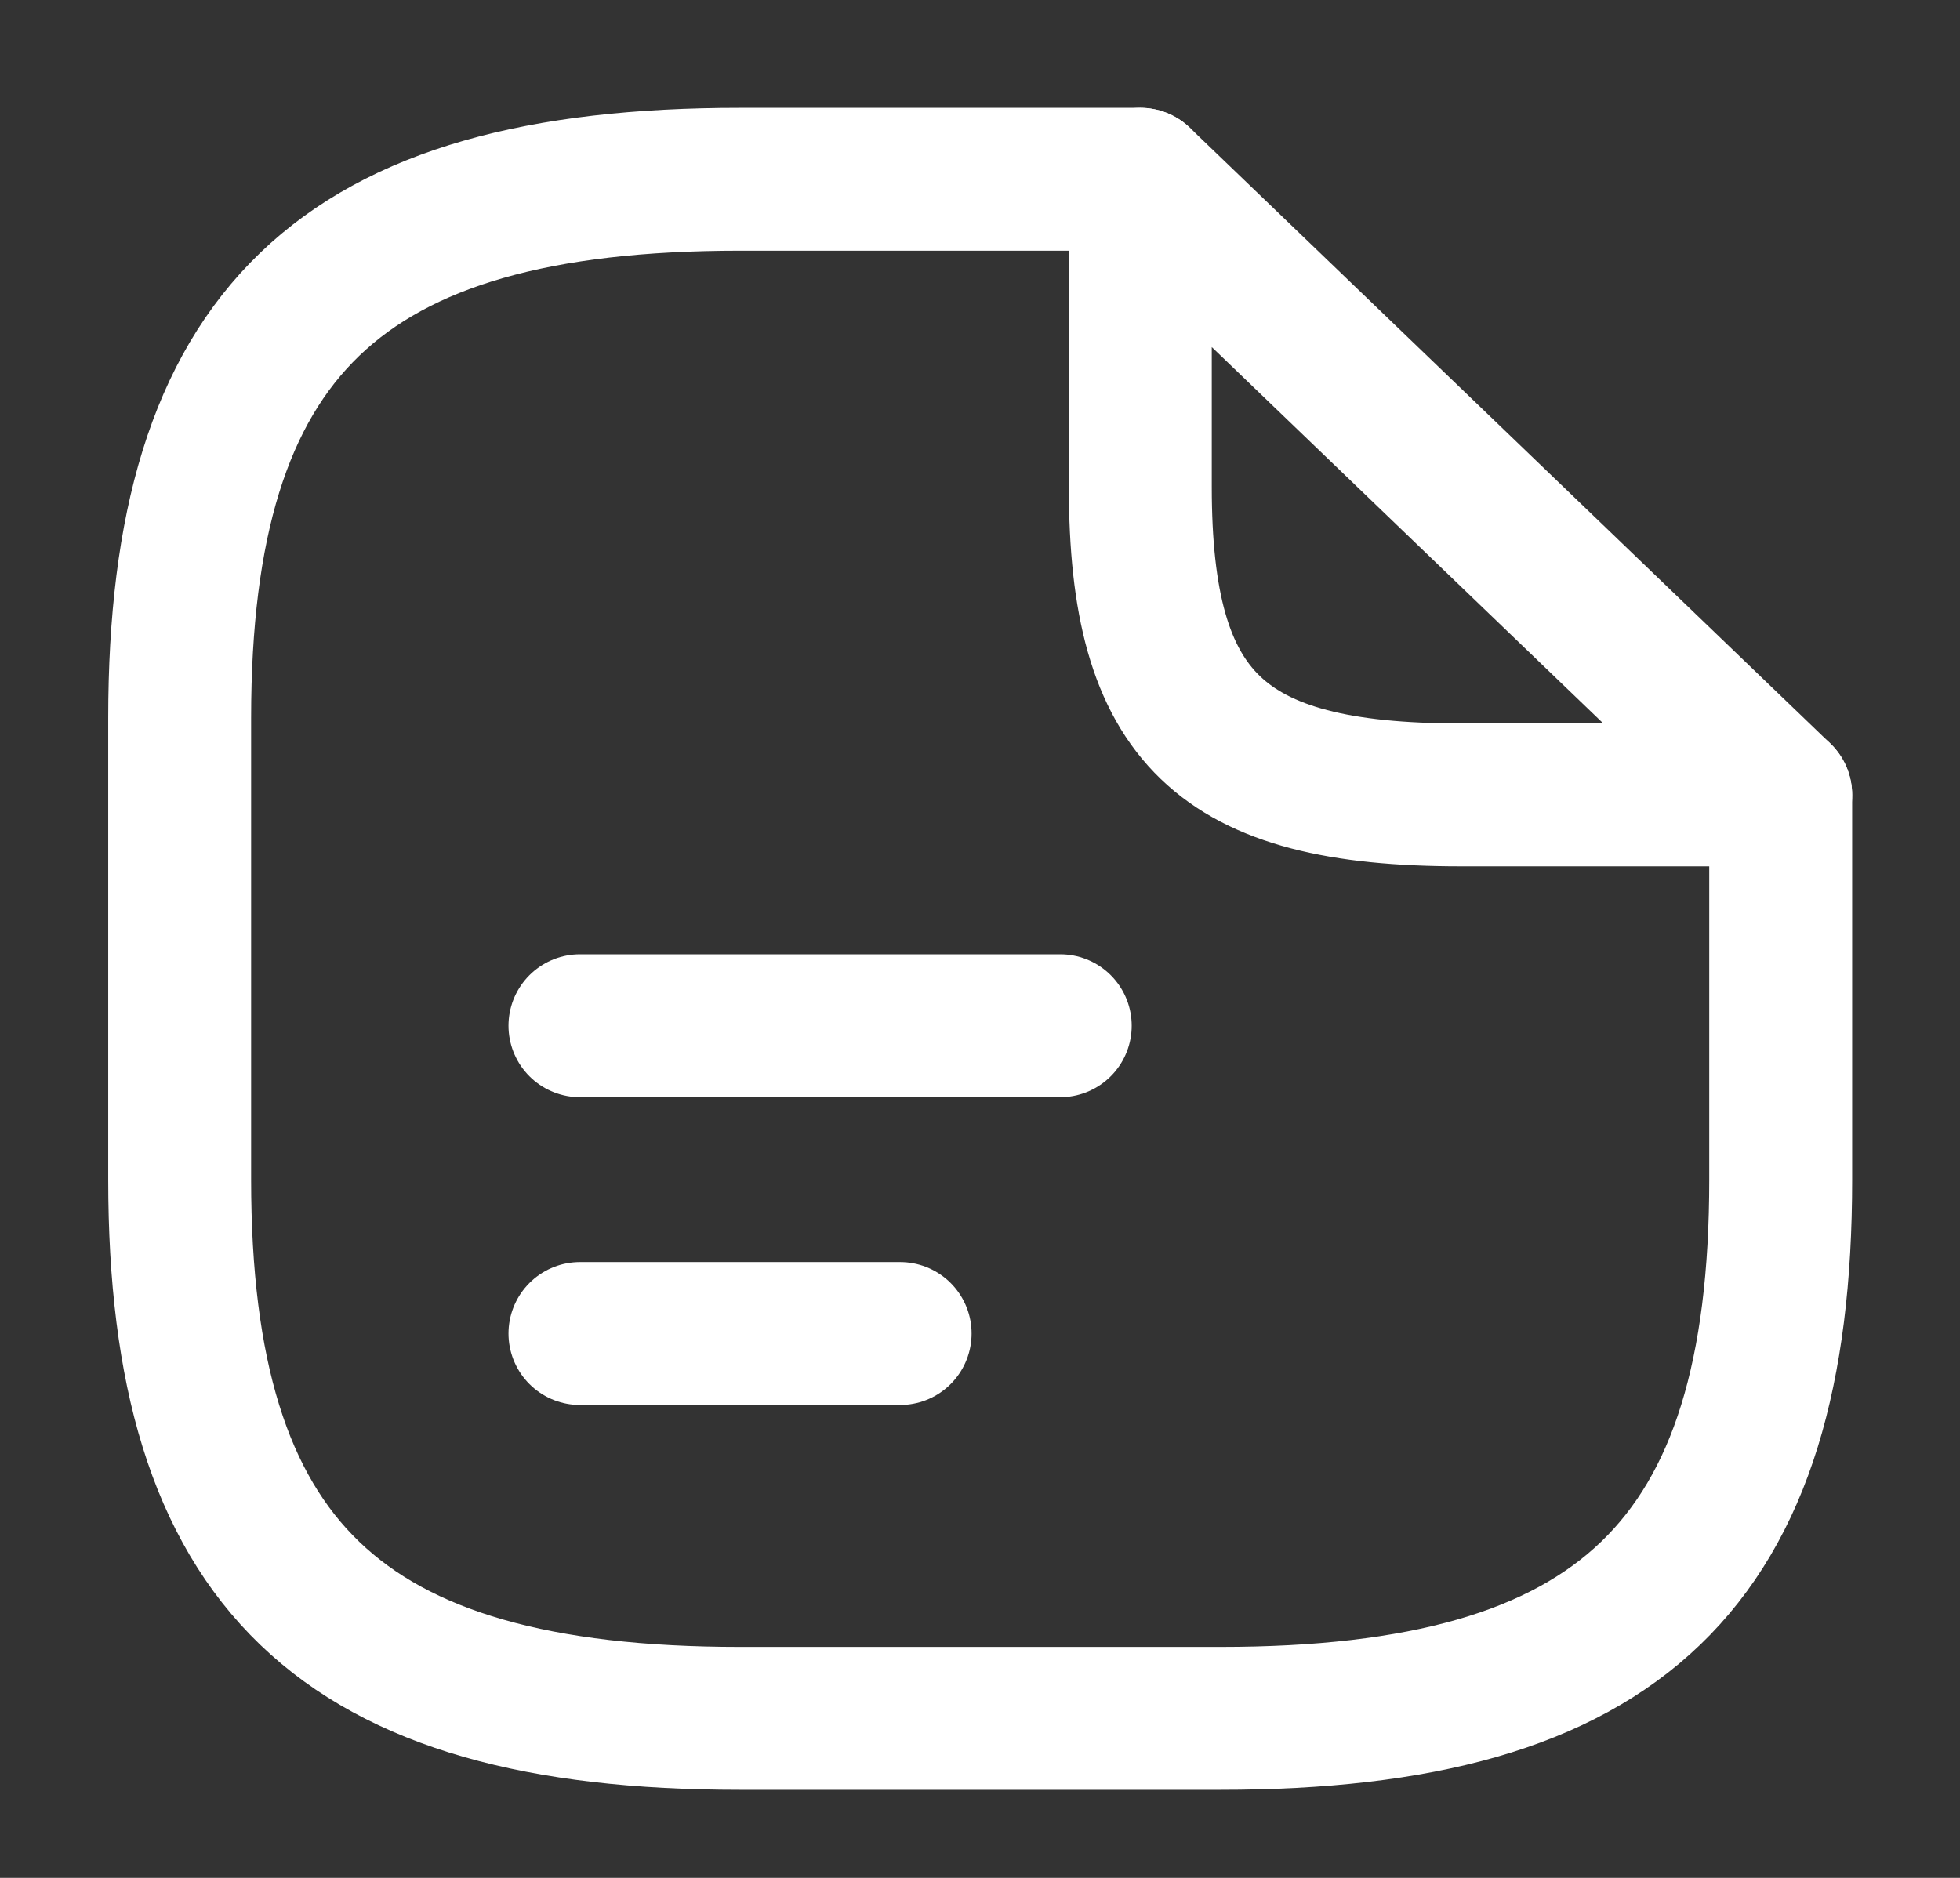 <svg width="48" height="46" viewBox="0 0 48 46" fill="none" xmlns="http://www.w3.org/2000/svg">
<rect x="0" y="0" width="48" height="46" fill="#333333" stroke="none"/>
<g id="Iconsax/Linear/documenttext1">
<path id="Vector" d="M43.609 19.471V28.896C43.609 38.321 39.688 42.092 29.886 42.092H18.123C8.321 42.092 4.4 38.321 4.4 28.896V17.586C4.4 8.161 8.321 4.391 18.123 4.391H27.926" stroke="white" stroke-width="3.5" stroke-linecap="round" stroke-linejoin="round"/>
<path id="Vector_2" d="M14.203 25.126H25.965M14.203 32.666H22.044M43.609 19.471H35.767C29.886 19.471 27.926 17.586 27.926 11.931V4.391L43.609 19.471Z" stroke="white" stroke-width="3.5" stroke-linecap="round" stroke-linejoin="round"/>
</g>
</svg>
